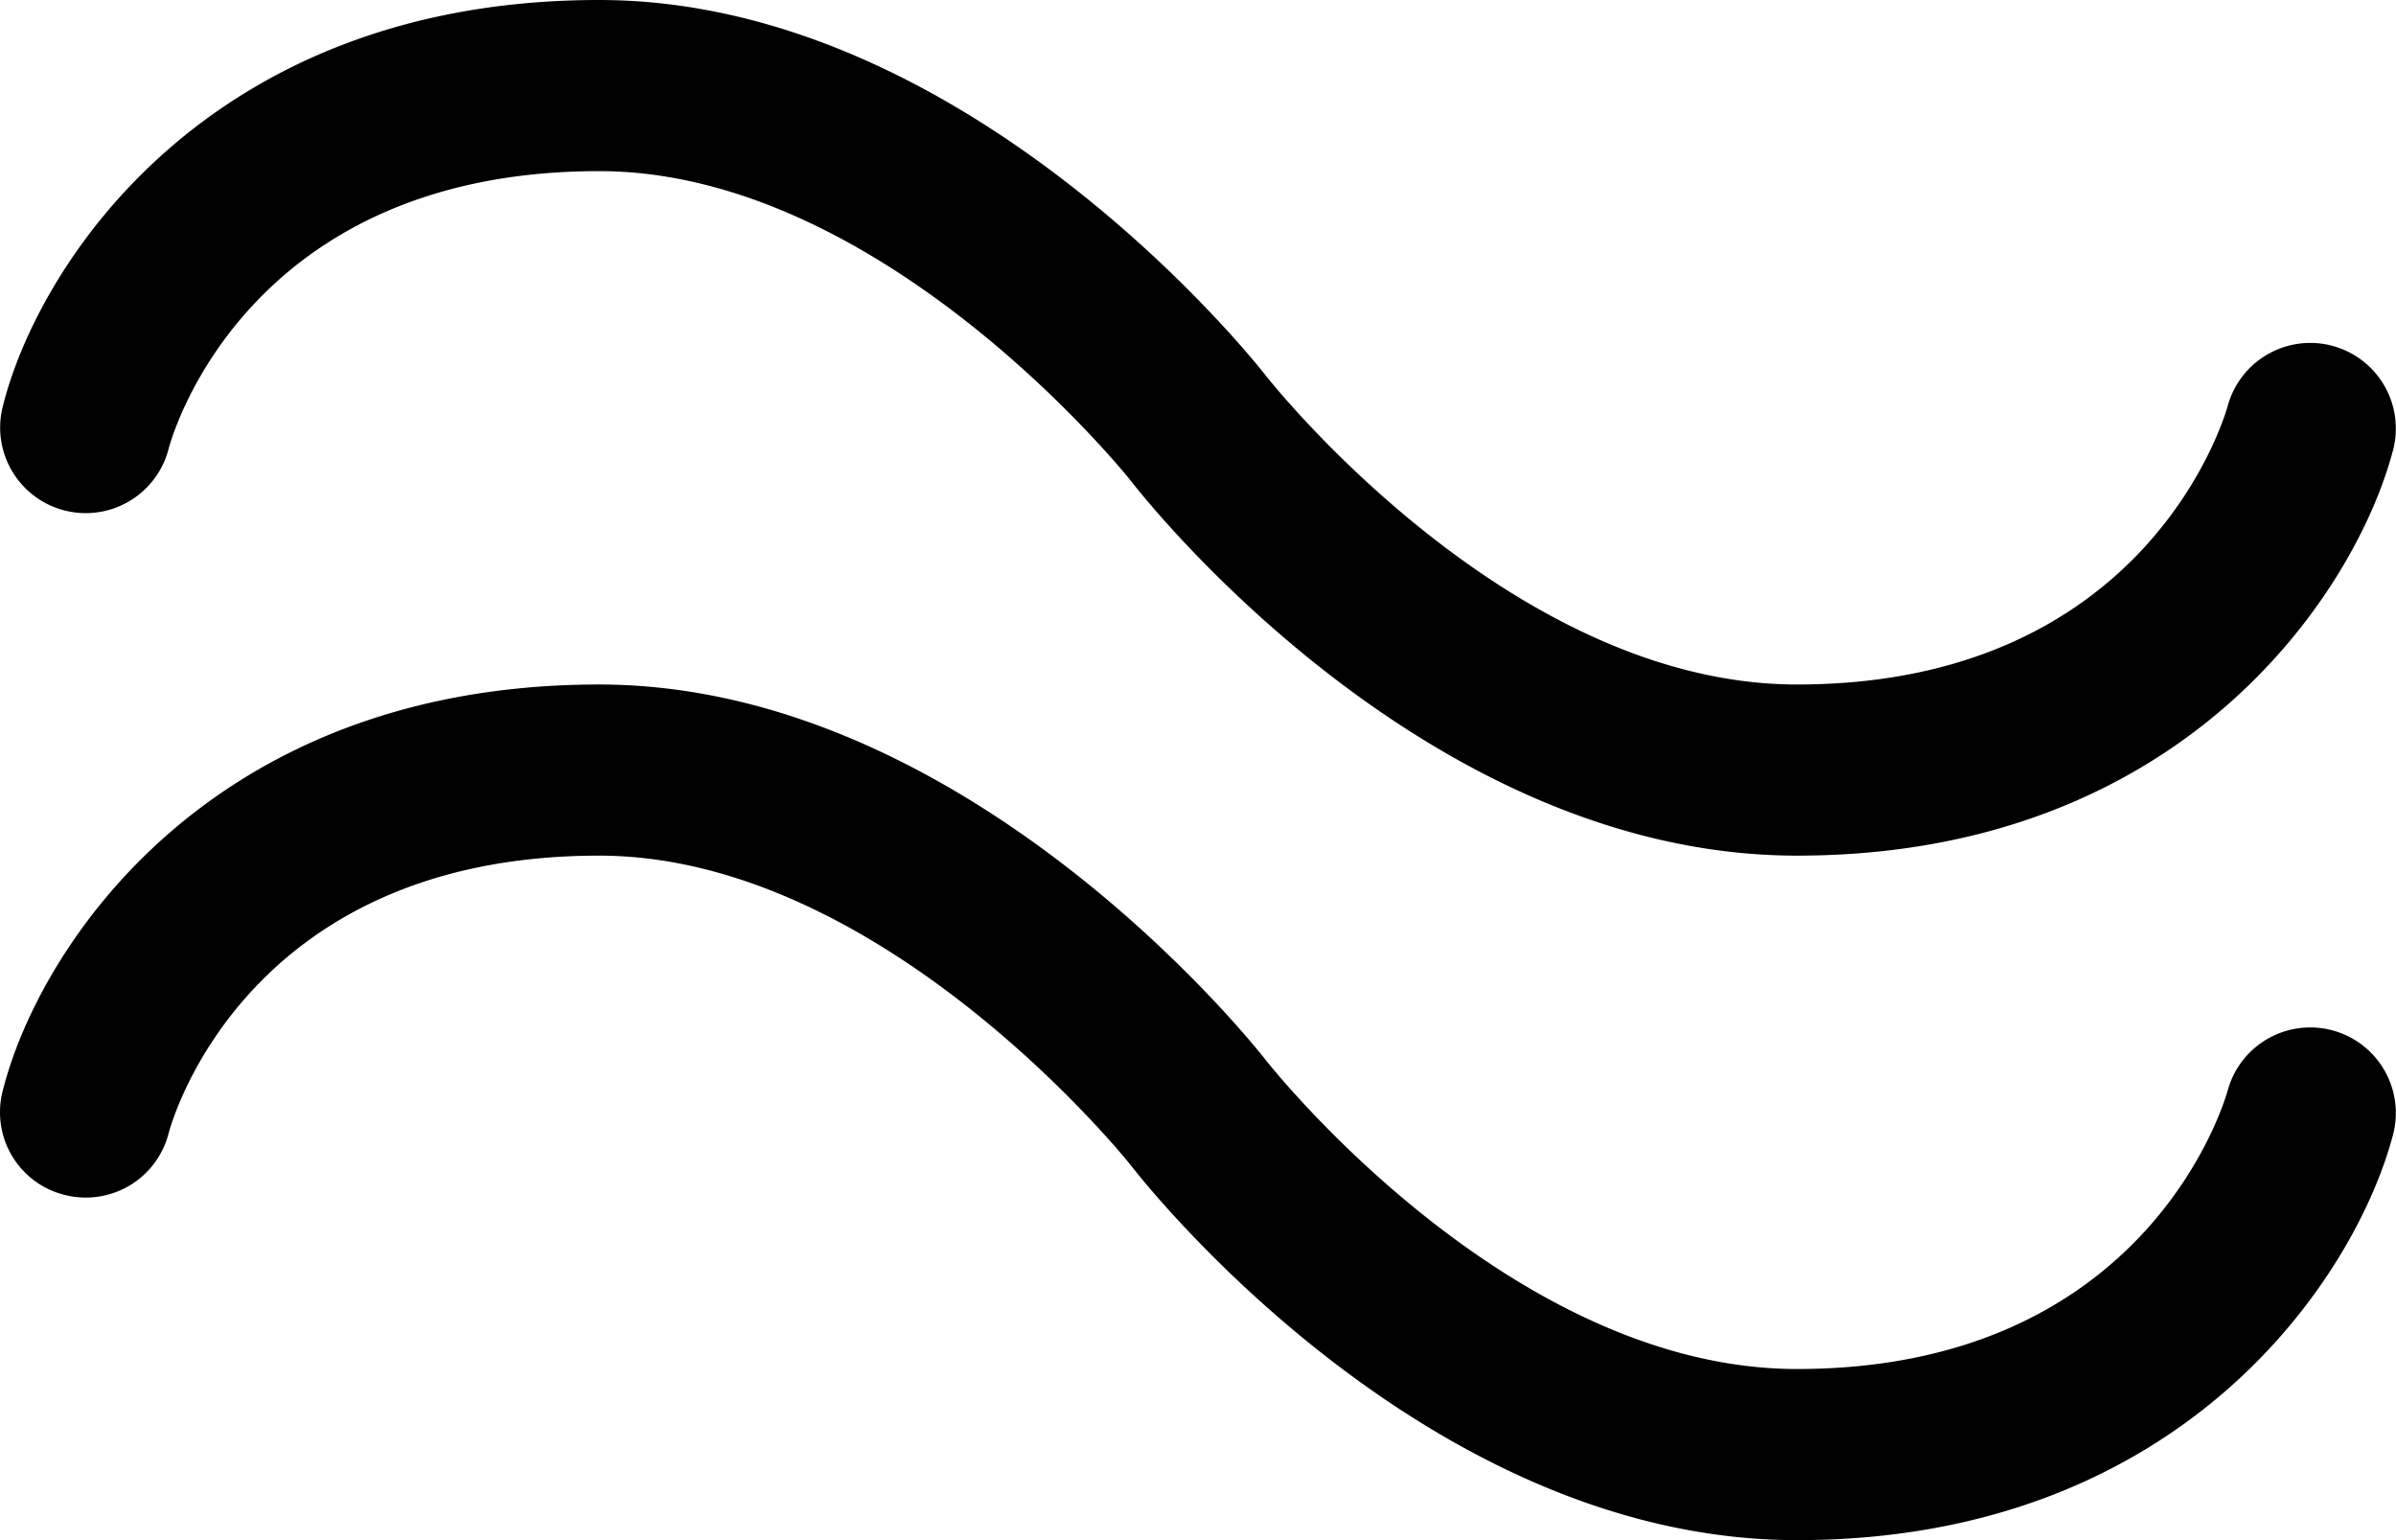 <svg xmlns="http://www.w3.org/2000/svg" version="1.1" xmlns:xlink="http://www.w3.org/1999/xlink" x="0" y="0" xml:space="preserve" class="" viewBox="2 7 28 18"><g><path d="M23 17c-4.36 0-7.654-4.21-7.792-4.39C15.185 12.582 12.323 9 9 9c-4.13 0-4.996 3.114-5.03 3.247a1 1 0 0 1-1.94-.486C2.434 10.114 4.414 7 9 7c4.304 0 7.647 4.204 7.787 4.383C16.82 11.425 19.631 15 23 15c4.09 0 4.997-3.125 5.034-3.258a1 1 0 0 1 1.934.509C29.542 13.894 27.537 17 23 17zM23 25c-4.36 0-7.654-4.21-7.792-4.39C15.185 20.582 12.323 17 9 17c-4.13 0-4.996 3.114-5.03 3.247a.999.999 0 0 1-1.216.718.995.995 0 0 1-.725-1.204C2.435 18.114 4.415 15 9 15c4.304 0 7.647 4.204 7.787 4.383C16.82 19.425 19.631 23 23 23c4.09 0 4.997-3.125 5.034-3.258a1 1 0 0 1 1.934.509C29.542 21.894 27.537 25 23 25z" class=""></path></g></svg>